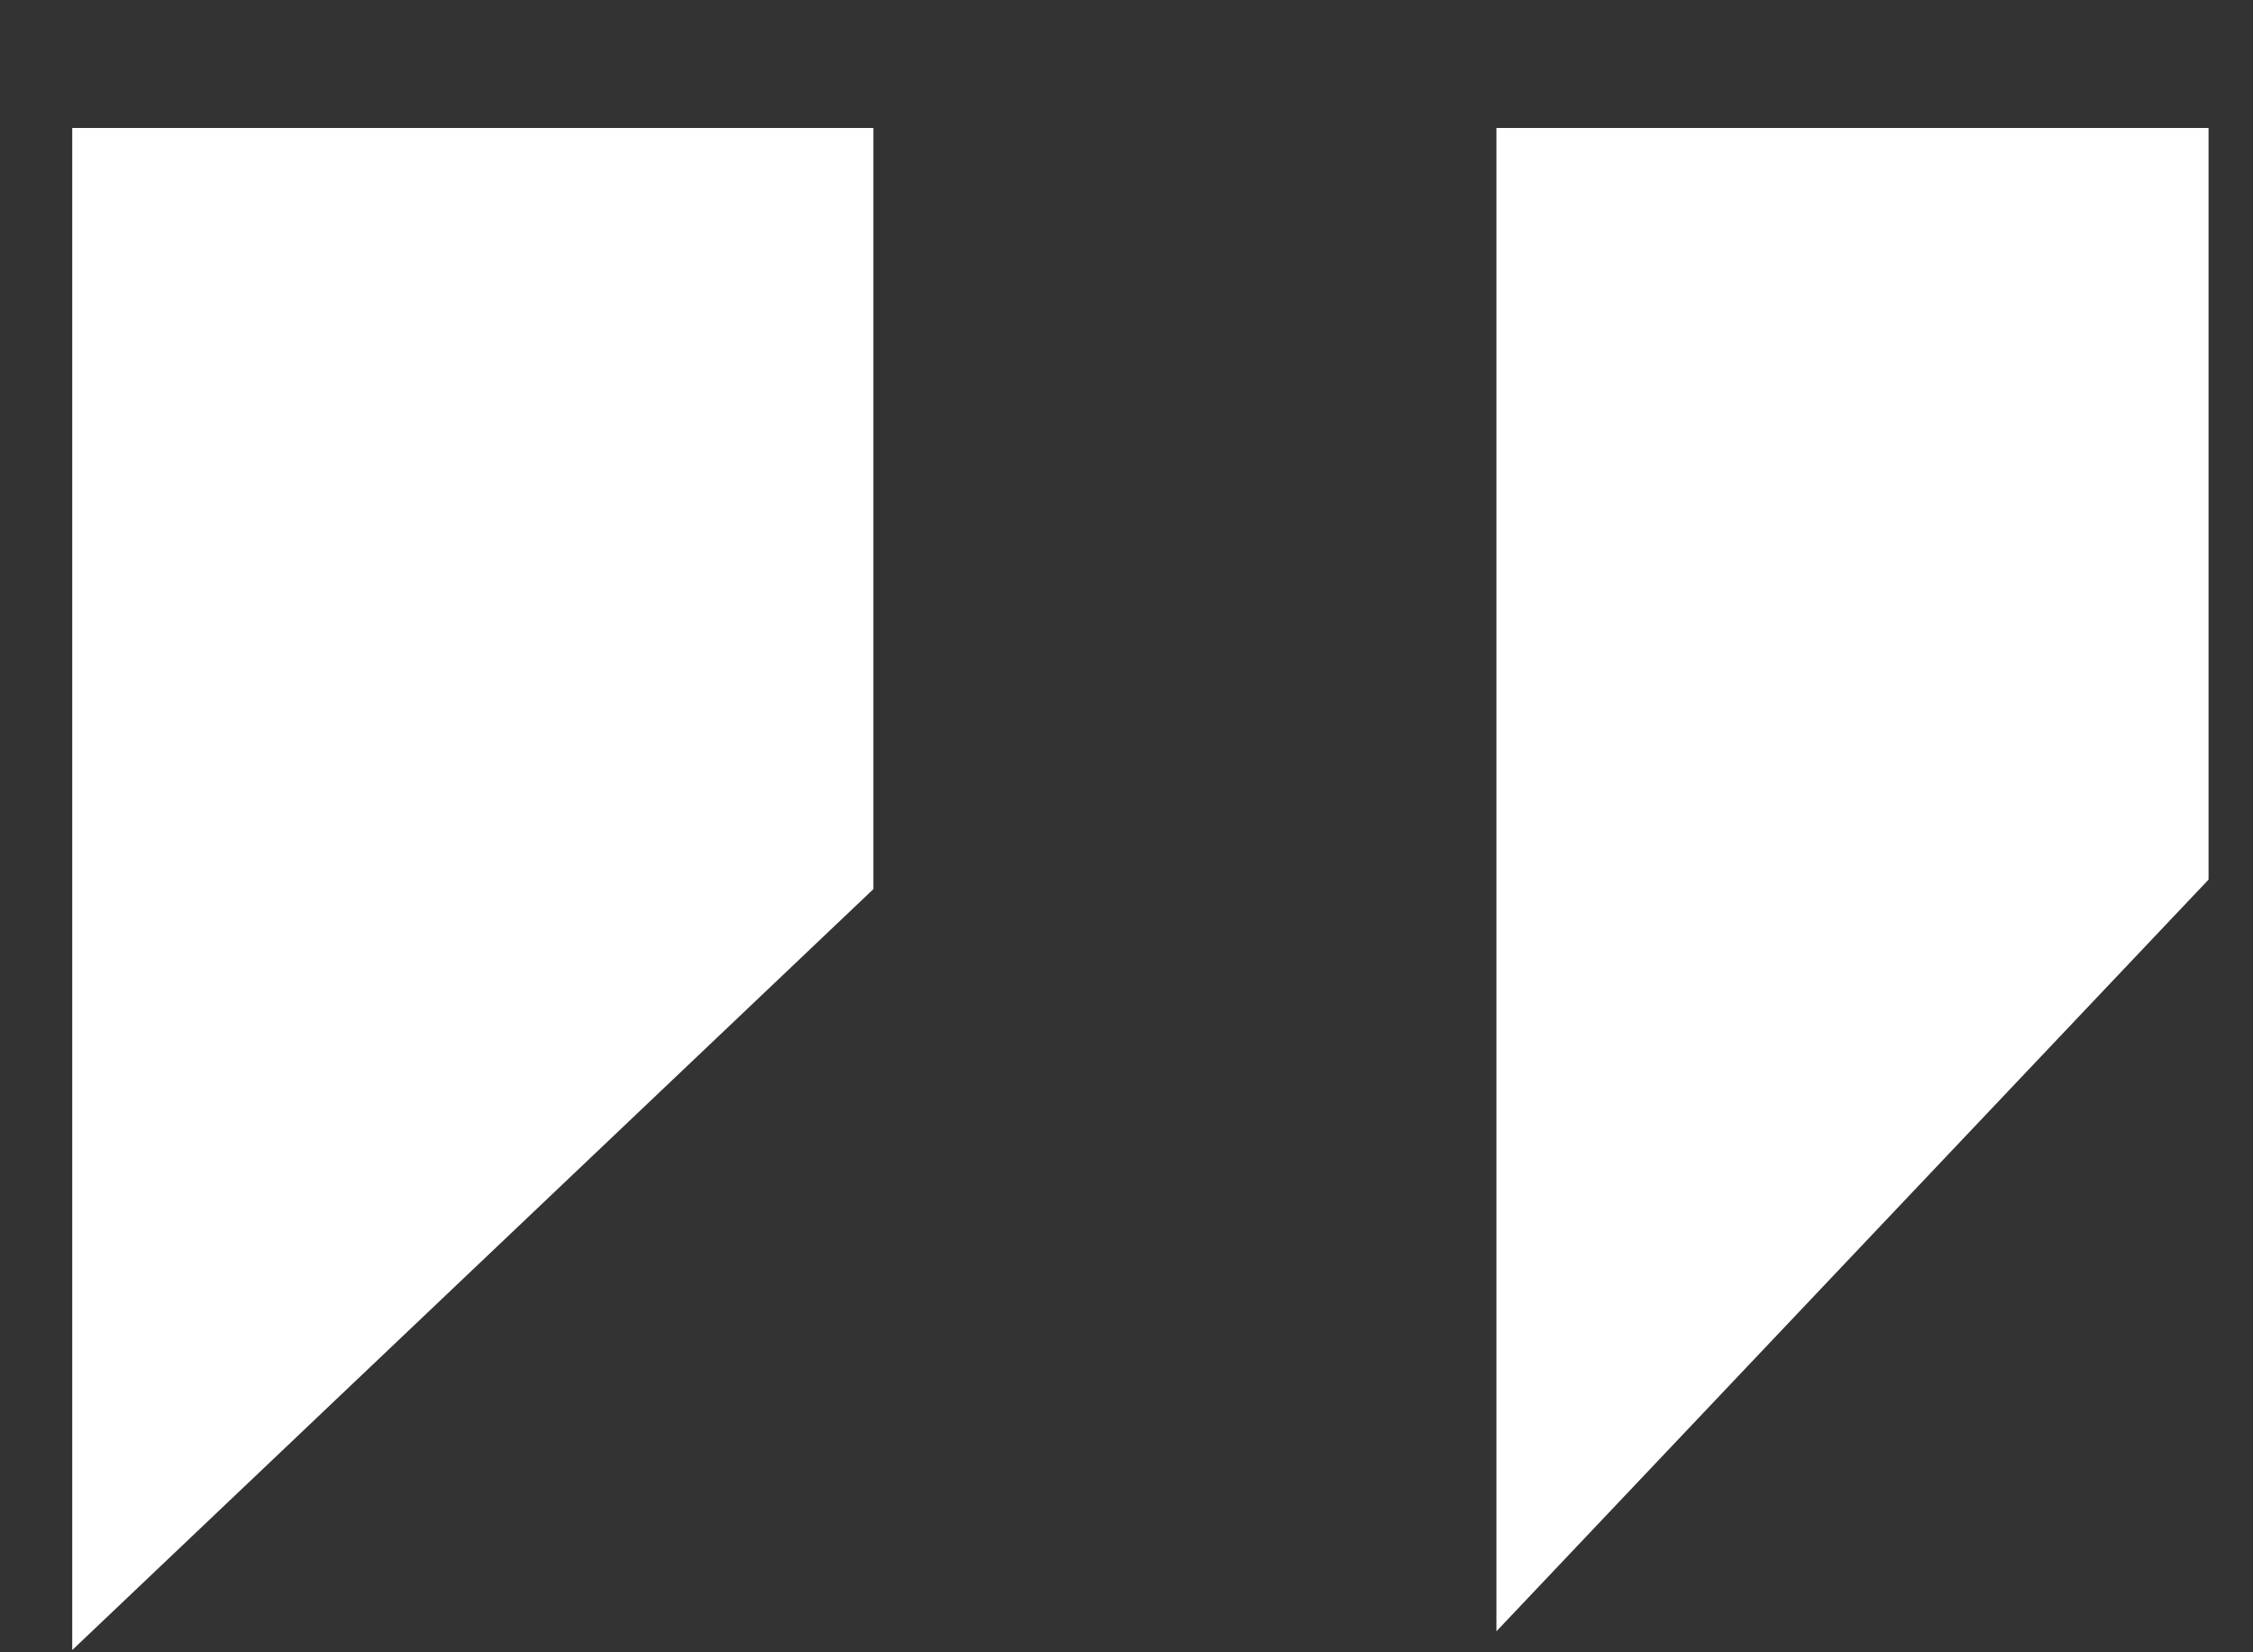 <svg width="15" height="11" viewBox="0 0 15 11" fill="none" xmlns="http://www.w3.org/2000/svg">
<rect x="0" y="0" width="15" height="11" fill="#333333" stroke="none"/>
<path d="M0.481 0.852V10.985L5.815 5.919V0.852H0.481Z" fill="white"/>
<path d="M9.963 0.852V10.86L14.704 5.856V0.852H9.963Z" fill="white"/>
</svg>
